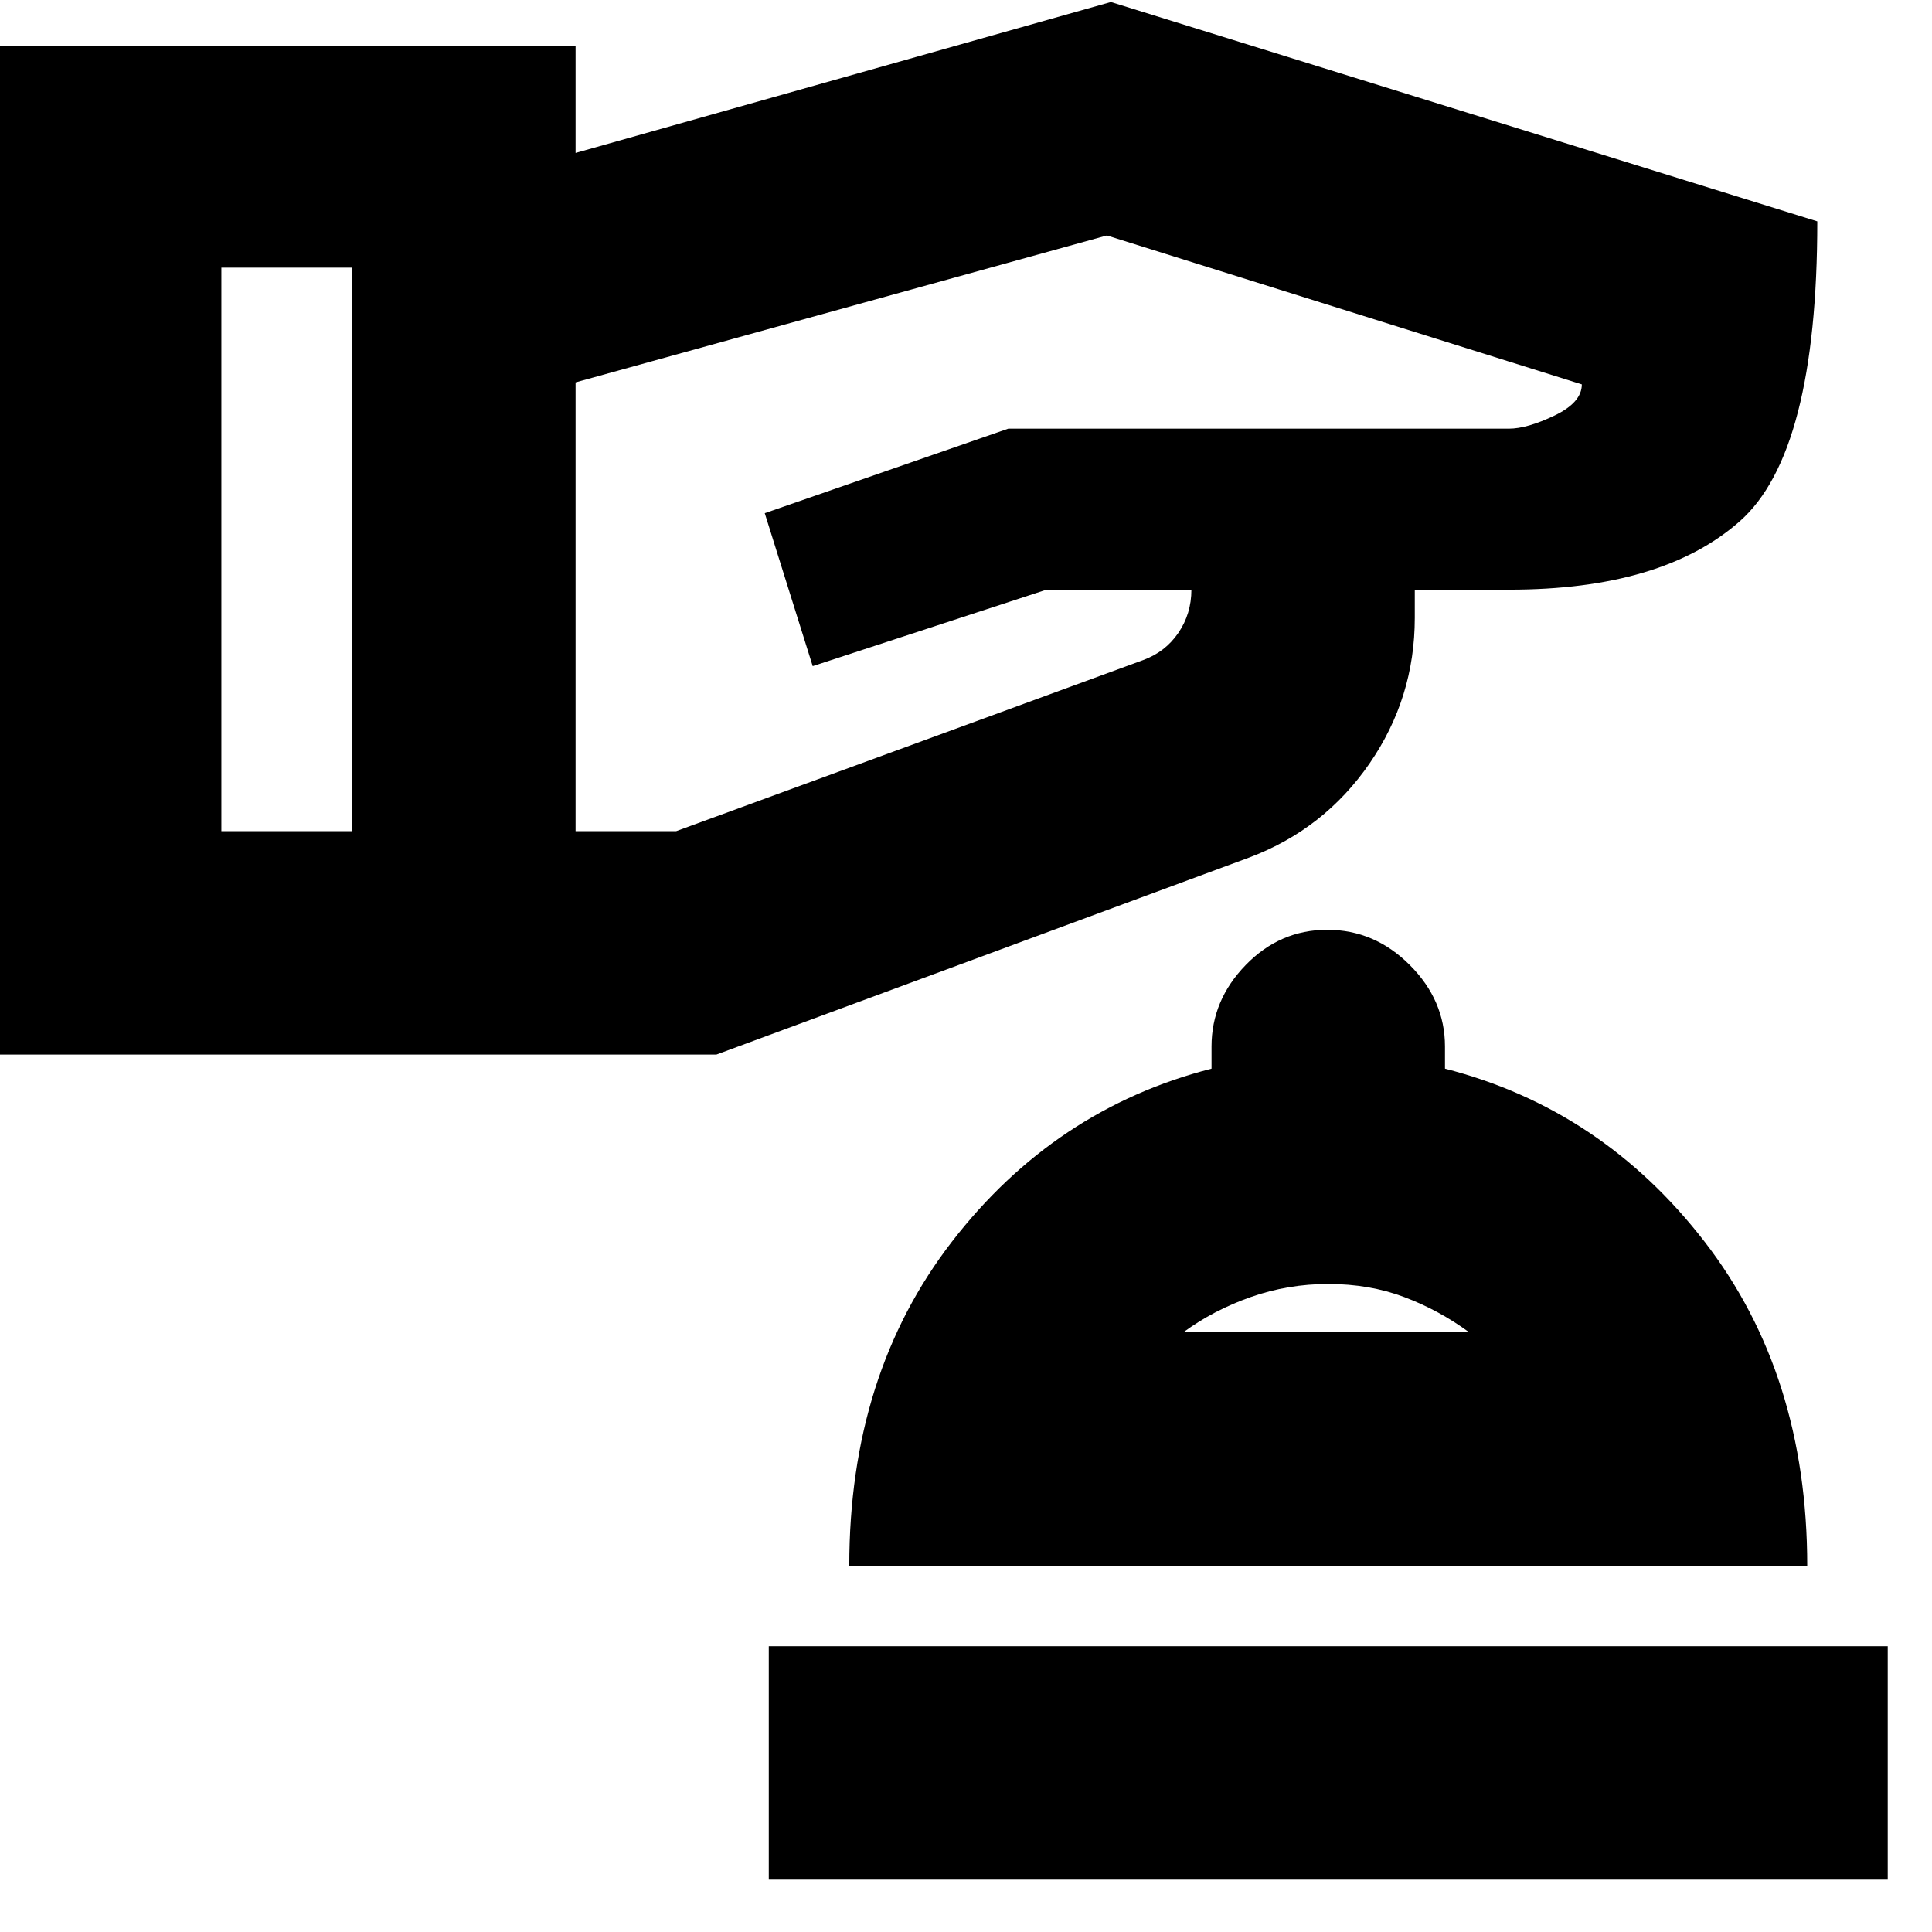 <svg xmlns="http://www.w3.org/2000/svg" height="24" viewBox="0 -960 960 960" width="24"><path d="M382-26v-116h556v116H382Zm40-156q0-95 51-161t129-86v-11q0-23 17-40.5t40.5-17.5q23.5 0 41 17.5T718-440v11q78 20 129 86t51 161H422Zm166-116h142q-15-11-32.26-17.5Q680.48-322 660-322q-20 0-38.5 6.5T588-298Zm71 0ZM0-436v-501h286v53l266-75 351 109q0 115-38.5 149T750-667h-47v14q0 39.77-22.5 72.39Q658-548 621-534l-265 98H0Zm110-111h65v-280h-65v280Zm176 0h50l232-85q11-4 17.5-13.5T592-667h-72l-116.17 38L380-705l121-42h248.75q9.06 0 22.65-6.5Q786-760 786-769l-236-74-264 73v223Z"/></svg>